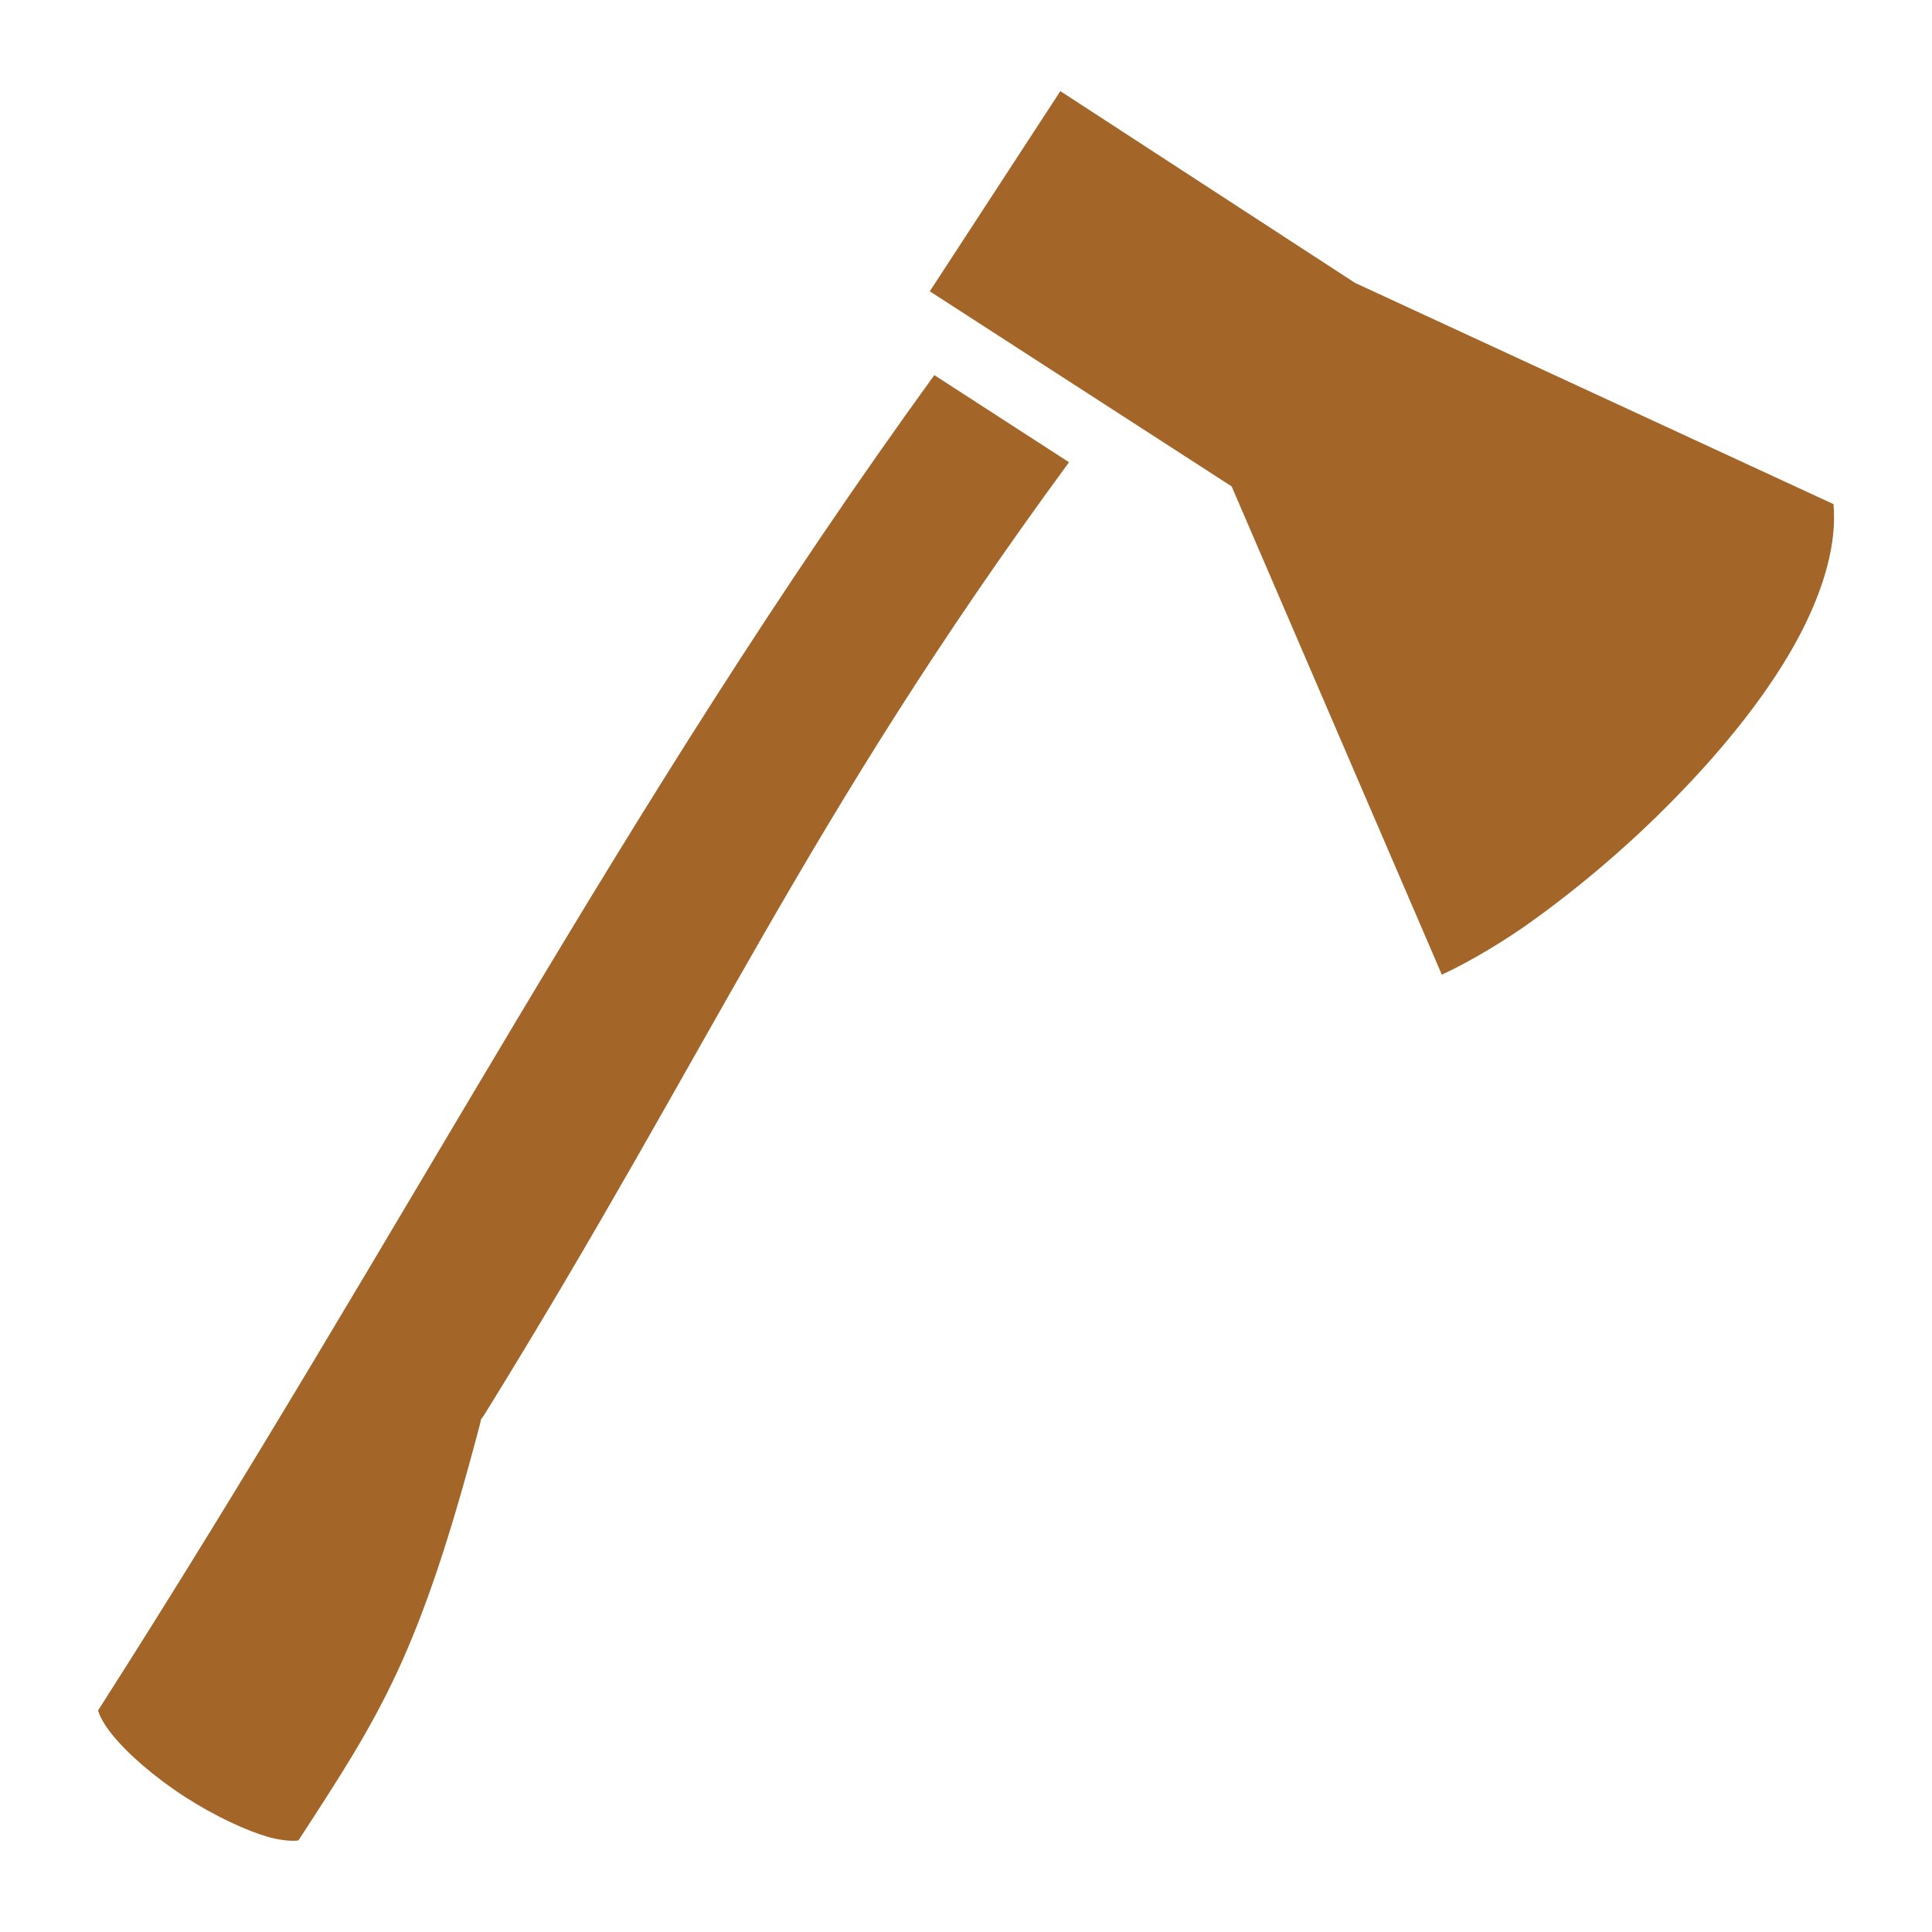 <svg xmlns="http://www.w3.org/2000/svg" viewBox="0 0 512 512" style="height: 512px; width: 512px;"><defs><clipPath id="icon-bg"><path d="M0 0h512v512H0z" fill="#417505" fill-opacity="0" transform="translate(512, 512) scale(-1, -1) rotate(-180, 256, 256) skewX(0) skewY(0)"></path></clipPath></defs><path d="M0 0h512v512H0z" fill="#417505" fill-opacity="0"></path><g class="" transform="translate(0,0)" style=""><path d="M281 24.15L246.4 77.2l80 51.7 55.7 129.4c5.6-2.6 13.4-6.9 21.8-12.7 12.7-8.9 27.2-20.9 40.3-34.4 13.2-13.5 25.1-28.4 32.7-42.8 6.6-12.6 9.9-24.5 9-34.8L359.1 74.97zm-33.4 75.26C164.4 214.2 107.9 325.2 25.98 453.3c0 .1 0 0 .15.4.32 1.1 1.49 3.4 3.53 5.9 4.07 5.1 11.33 11.4 19.22 16.5 7.89 5.1 16.55 9.2 22.88 10.9 3.16.8 5.71.9 6.88.8.37-.1.37-.1.47-.1 21.99-33.8 31.99-49 48.09-110.3l.3-1.3.8-1.1c60.5-97.7 84.9-157 155-252.5z" fill="#a36528" fill-opacity="1" clip-path="url(#icon-bg)" transform="translate(512, 512) scale(-1, -1) rotate(-180, 256, 256) skewX(0) skewY(0)"></path></g></svg>